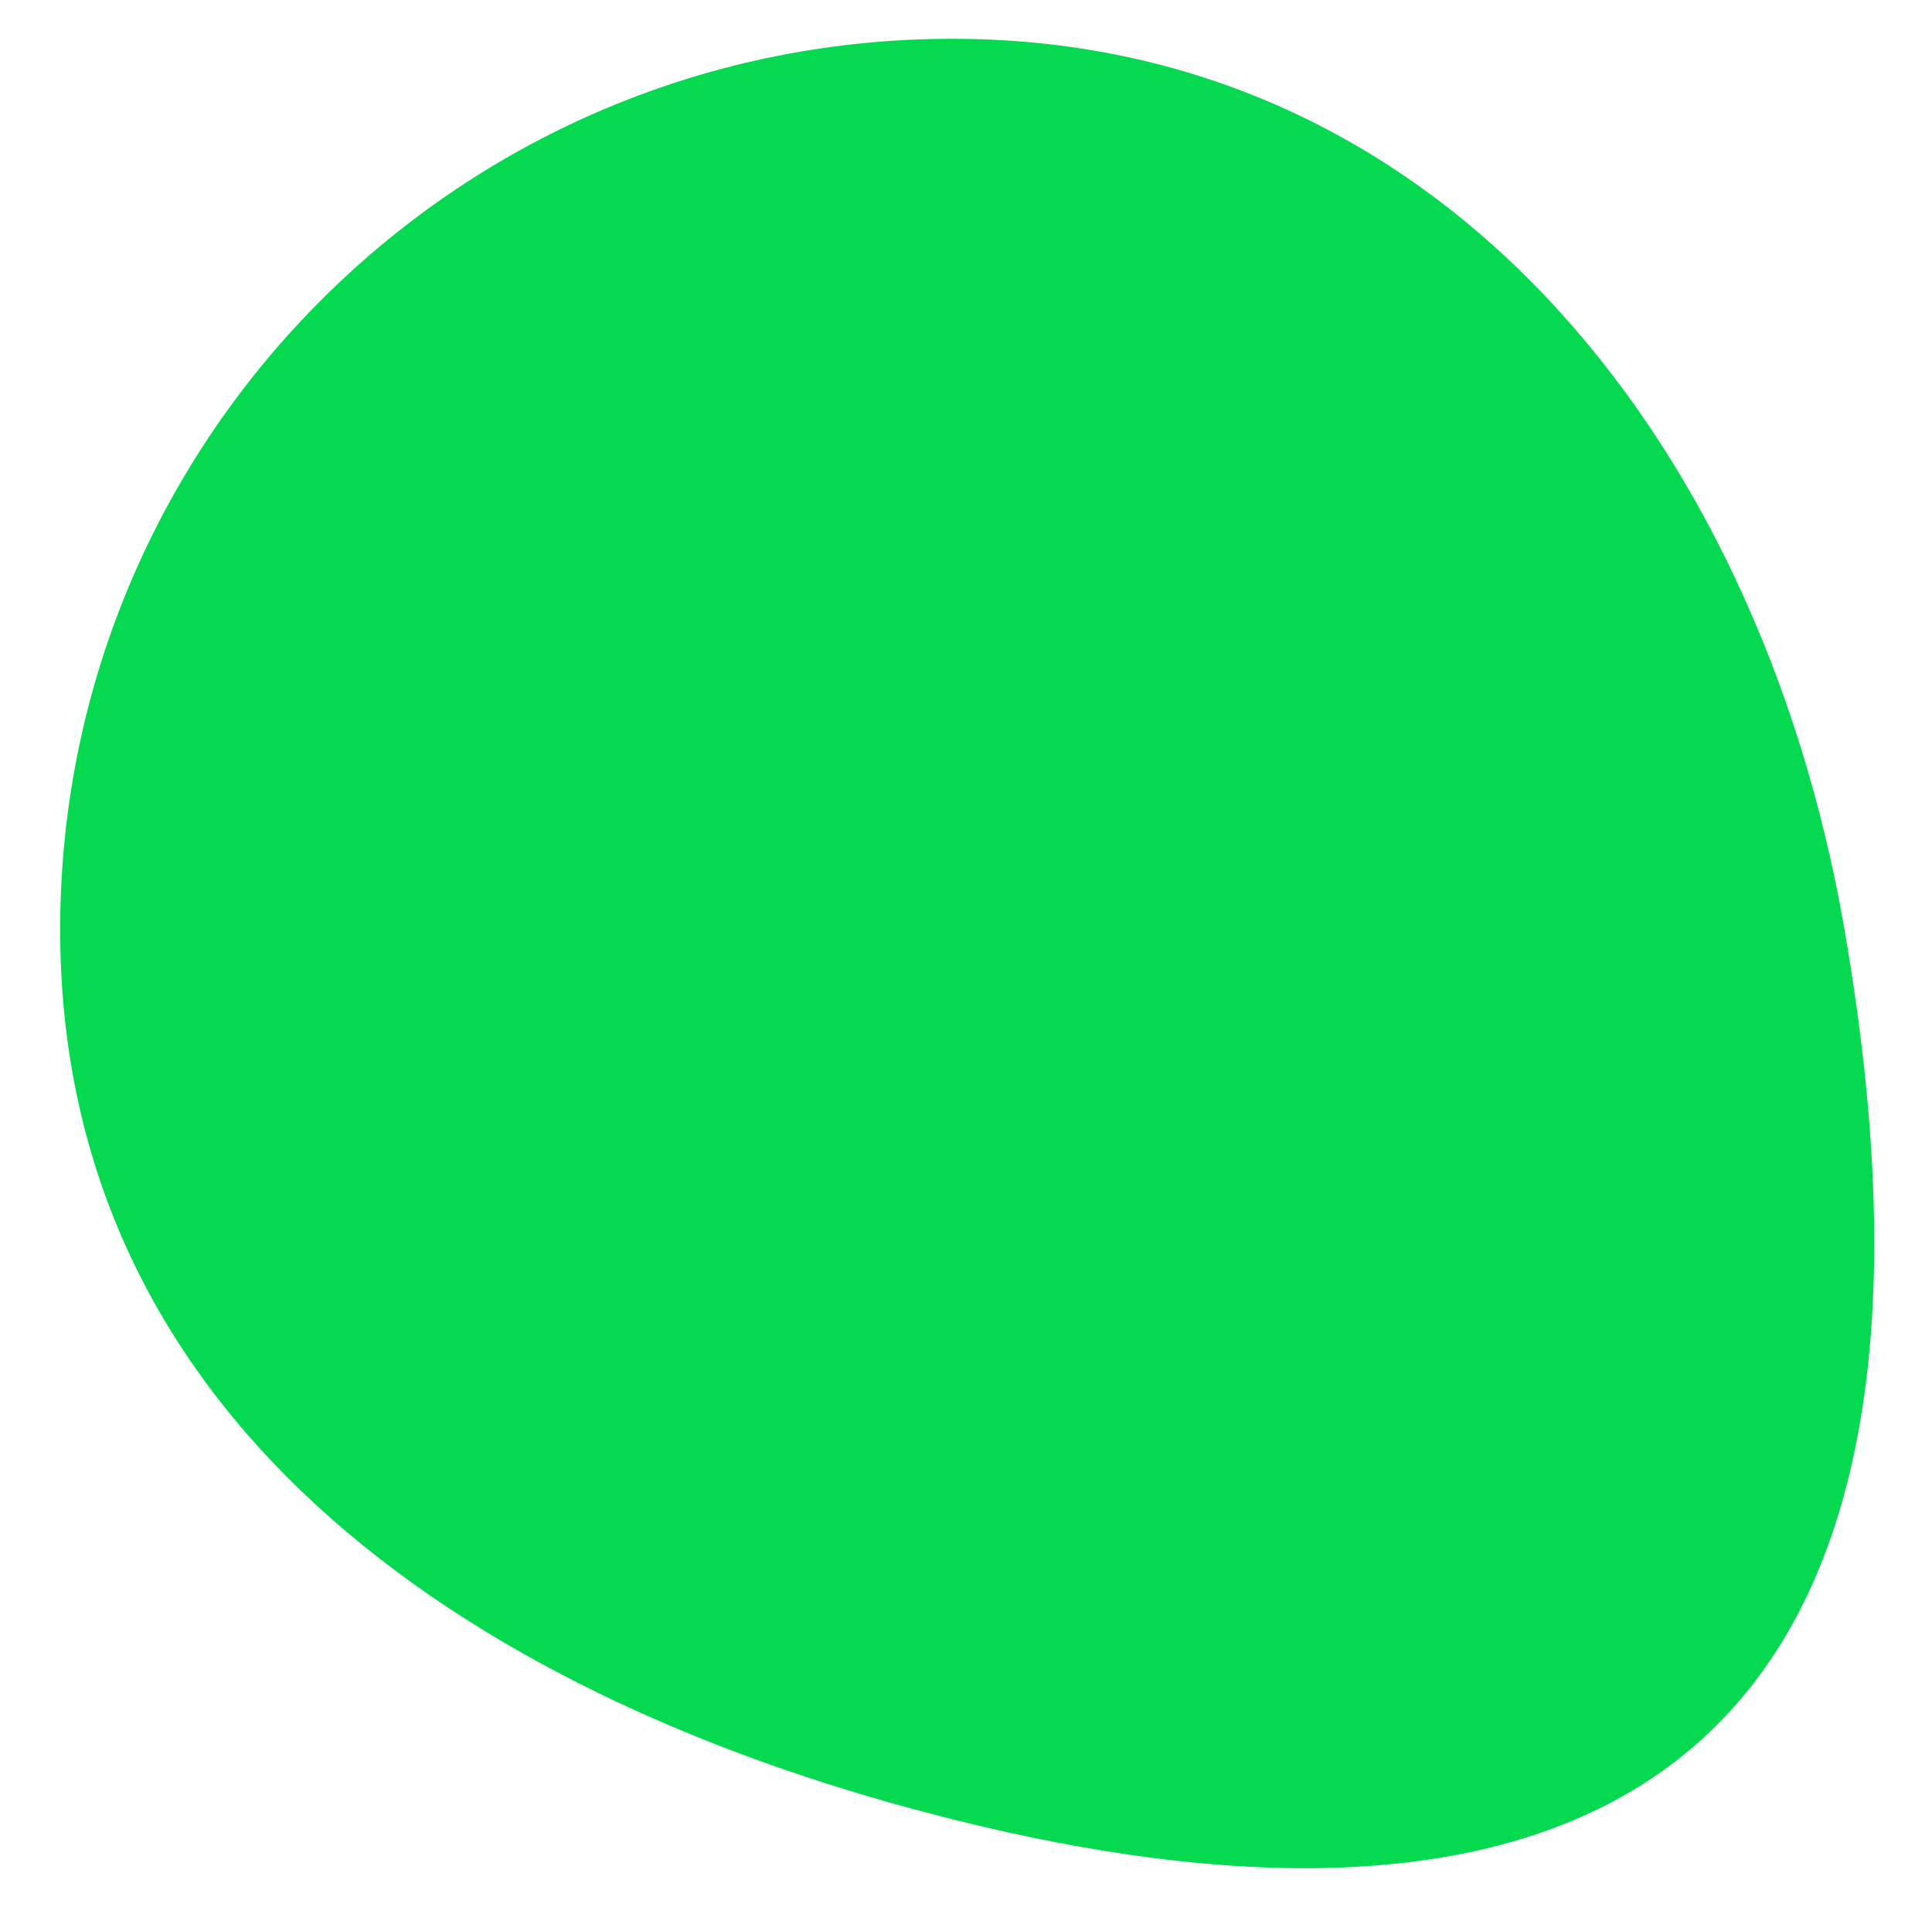 <svg xmlns="http://www.w3.org/2000/svg" viewBox="0 0 243.9 241.2"><path d="M121 229.9C60.7 215 8.1 180.4 7.6 118.3S57.1 5.4 119.3 4.9s102.5 50.4 113.4 111.6c20.8 118.4-45.1 129.9-111.7 113.4z" fill="#04d94f"/></svg>